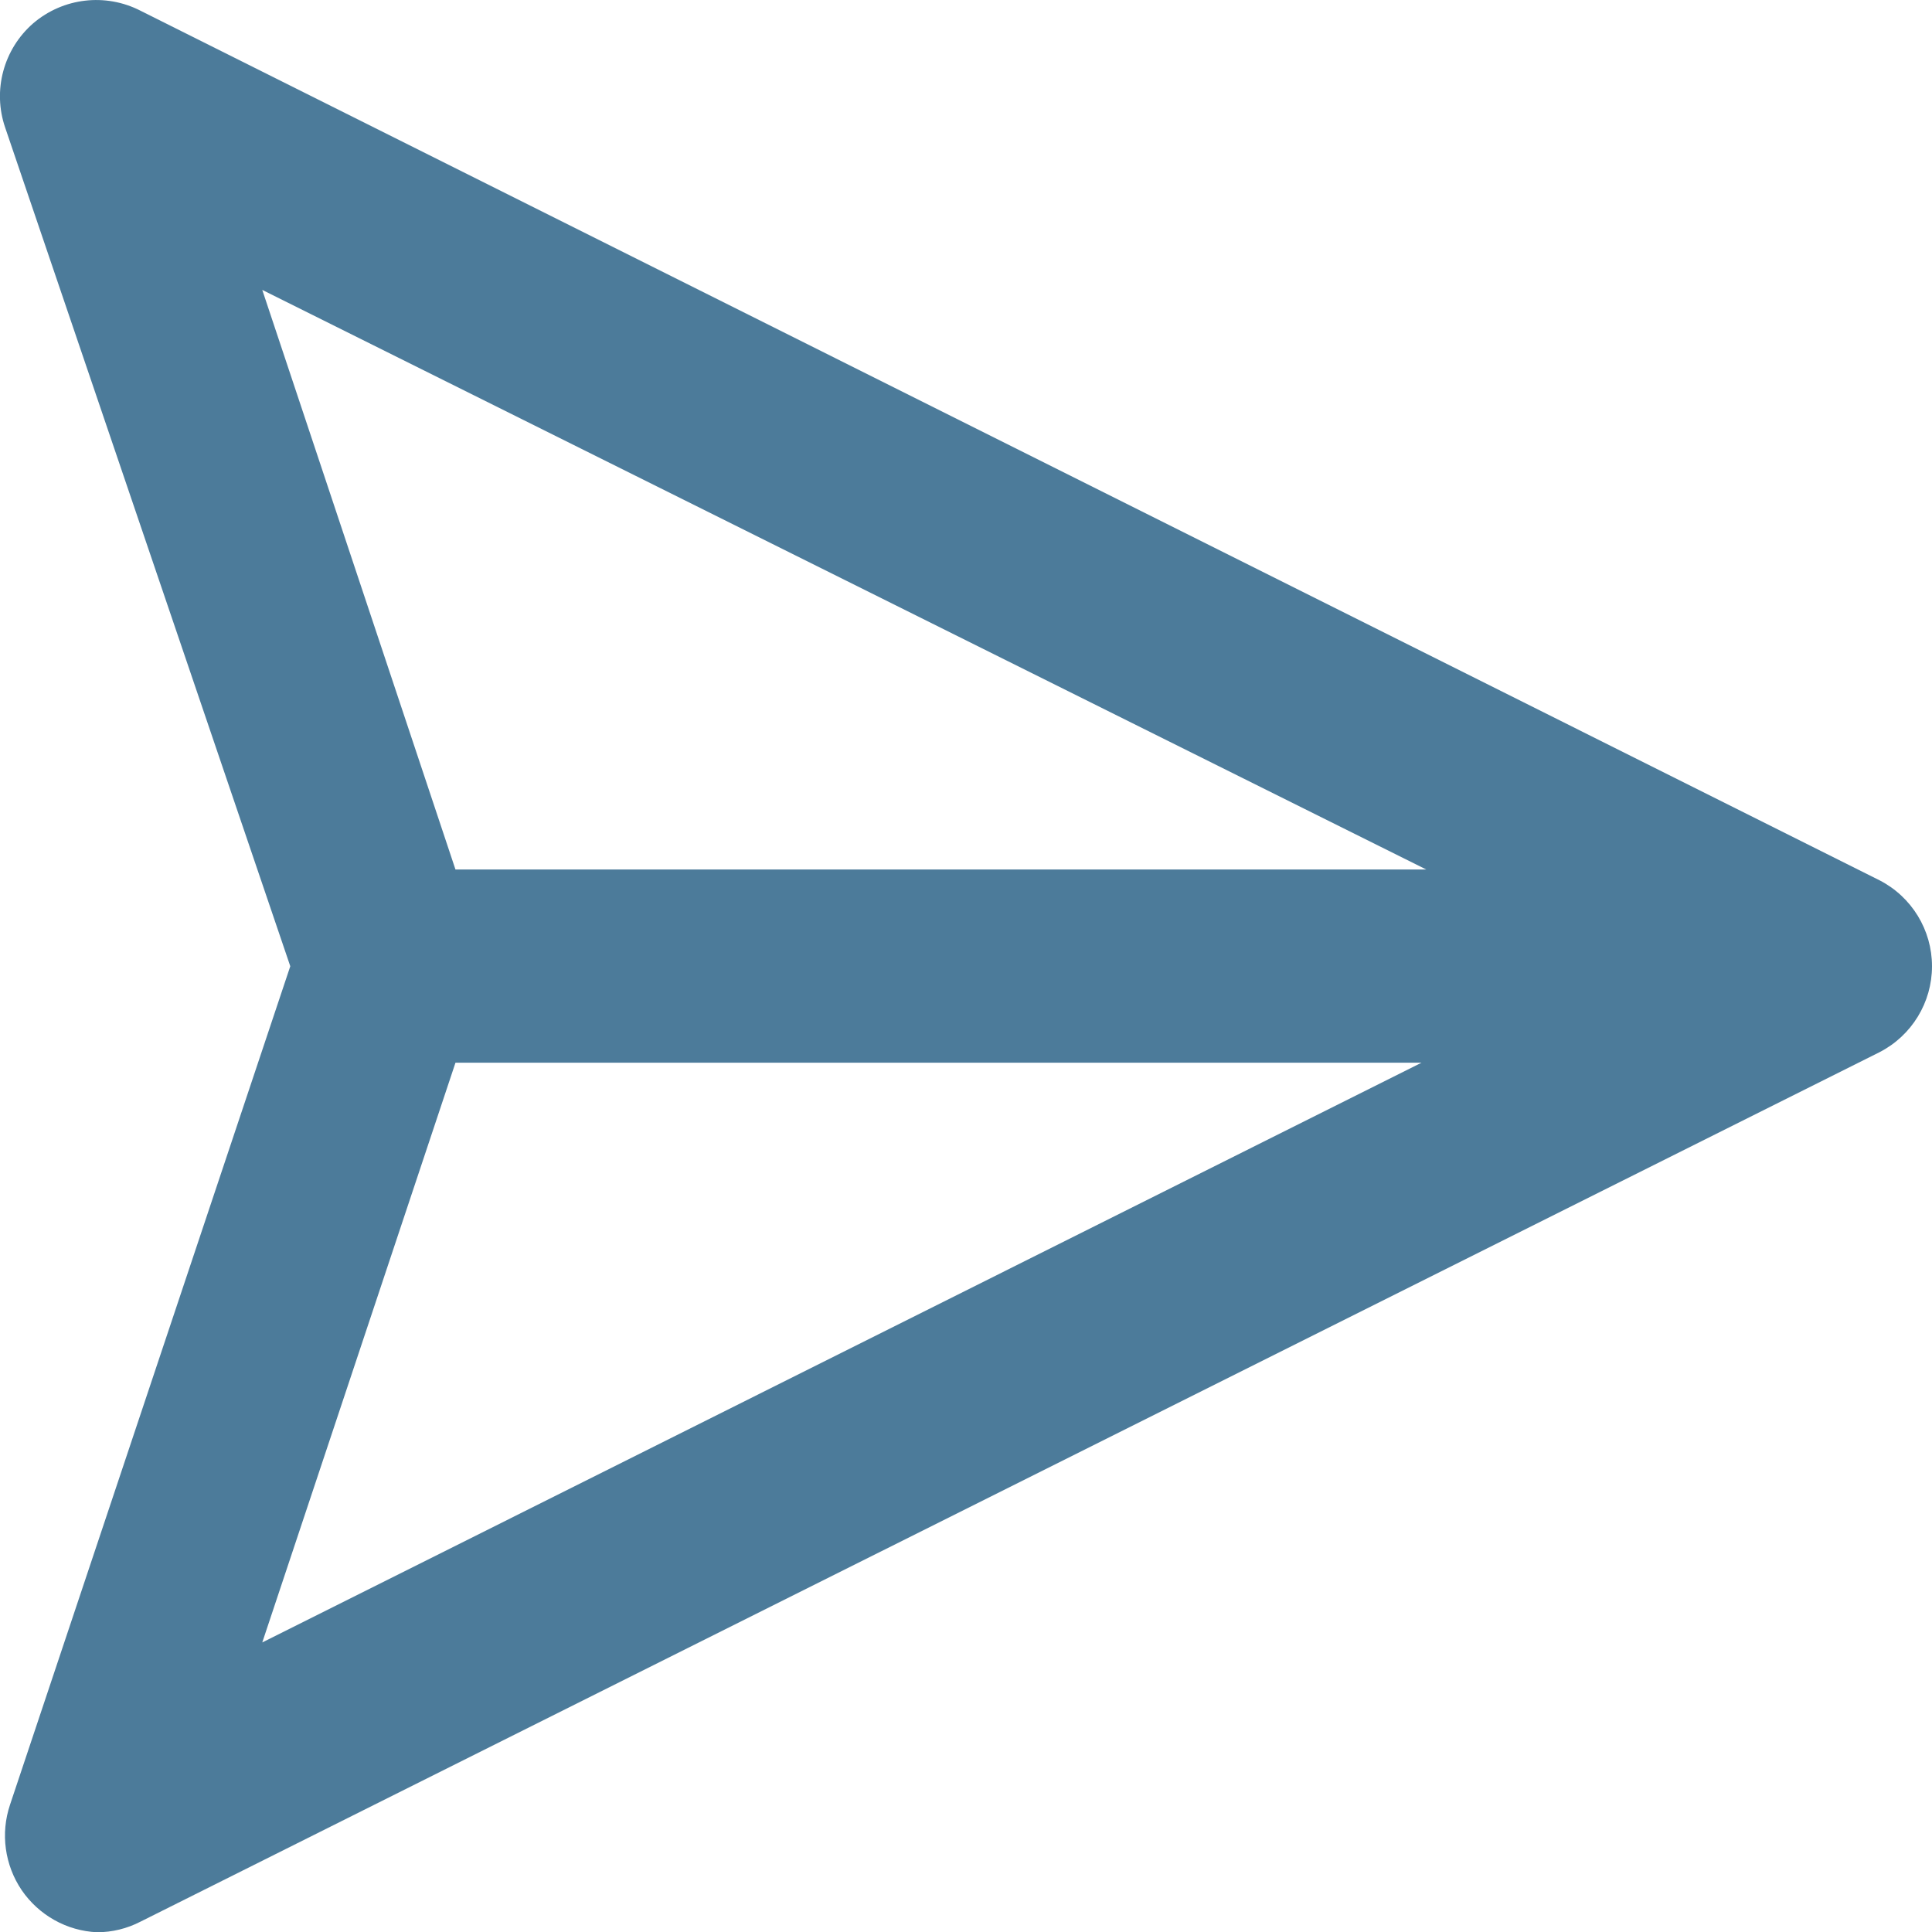 <svg width="16" height="16" viewBox="0 0 16 16" fill="none" xmlns="http://www.w3.org/2000/svg">
<g id="Group">
<g id="Layer_111">
<path id="Shape" fill-rule="evenodd" clip-rule="evenodd" d="M15.565 7.29L1.164 0.089C0.874 -0.06 0.523 -0.019 0.275 0.193C0.029 0.407 -0.063 0.749 0.043 1.057L2.404 8.002L0.083 14.946C0.003 15.184 0.039 15.446 0.18 15.654C0.322 15.861 0.553 15.991 0.804 16.002C0.929 16.002 1.052 15.972 1.164 15.914L15.565 8.714C15.832 8.577 16 8.302 16 8.002C16 7.702 15.832 7.427 15.565 7.29ZM2.172 13.602L3.772 8.801H11.772L2.172 13.602ZM2.172 2.401L3.772 7.201H11.812L2.172 2.401Z" fill="#4C7B9A"/>
</g>
</g>
</svg>
